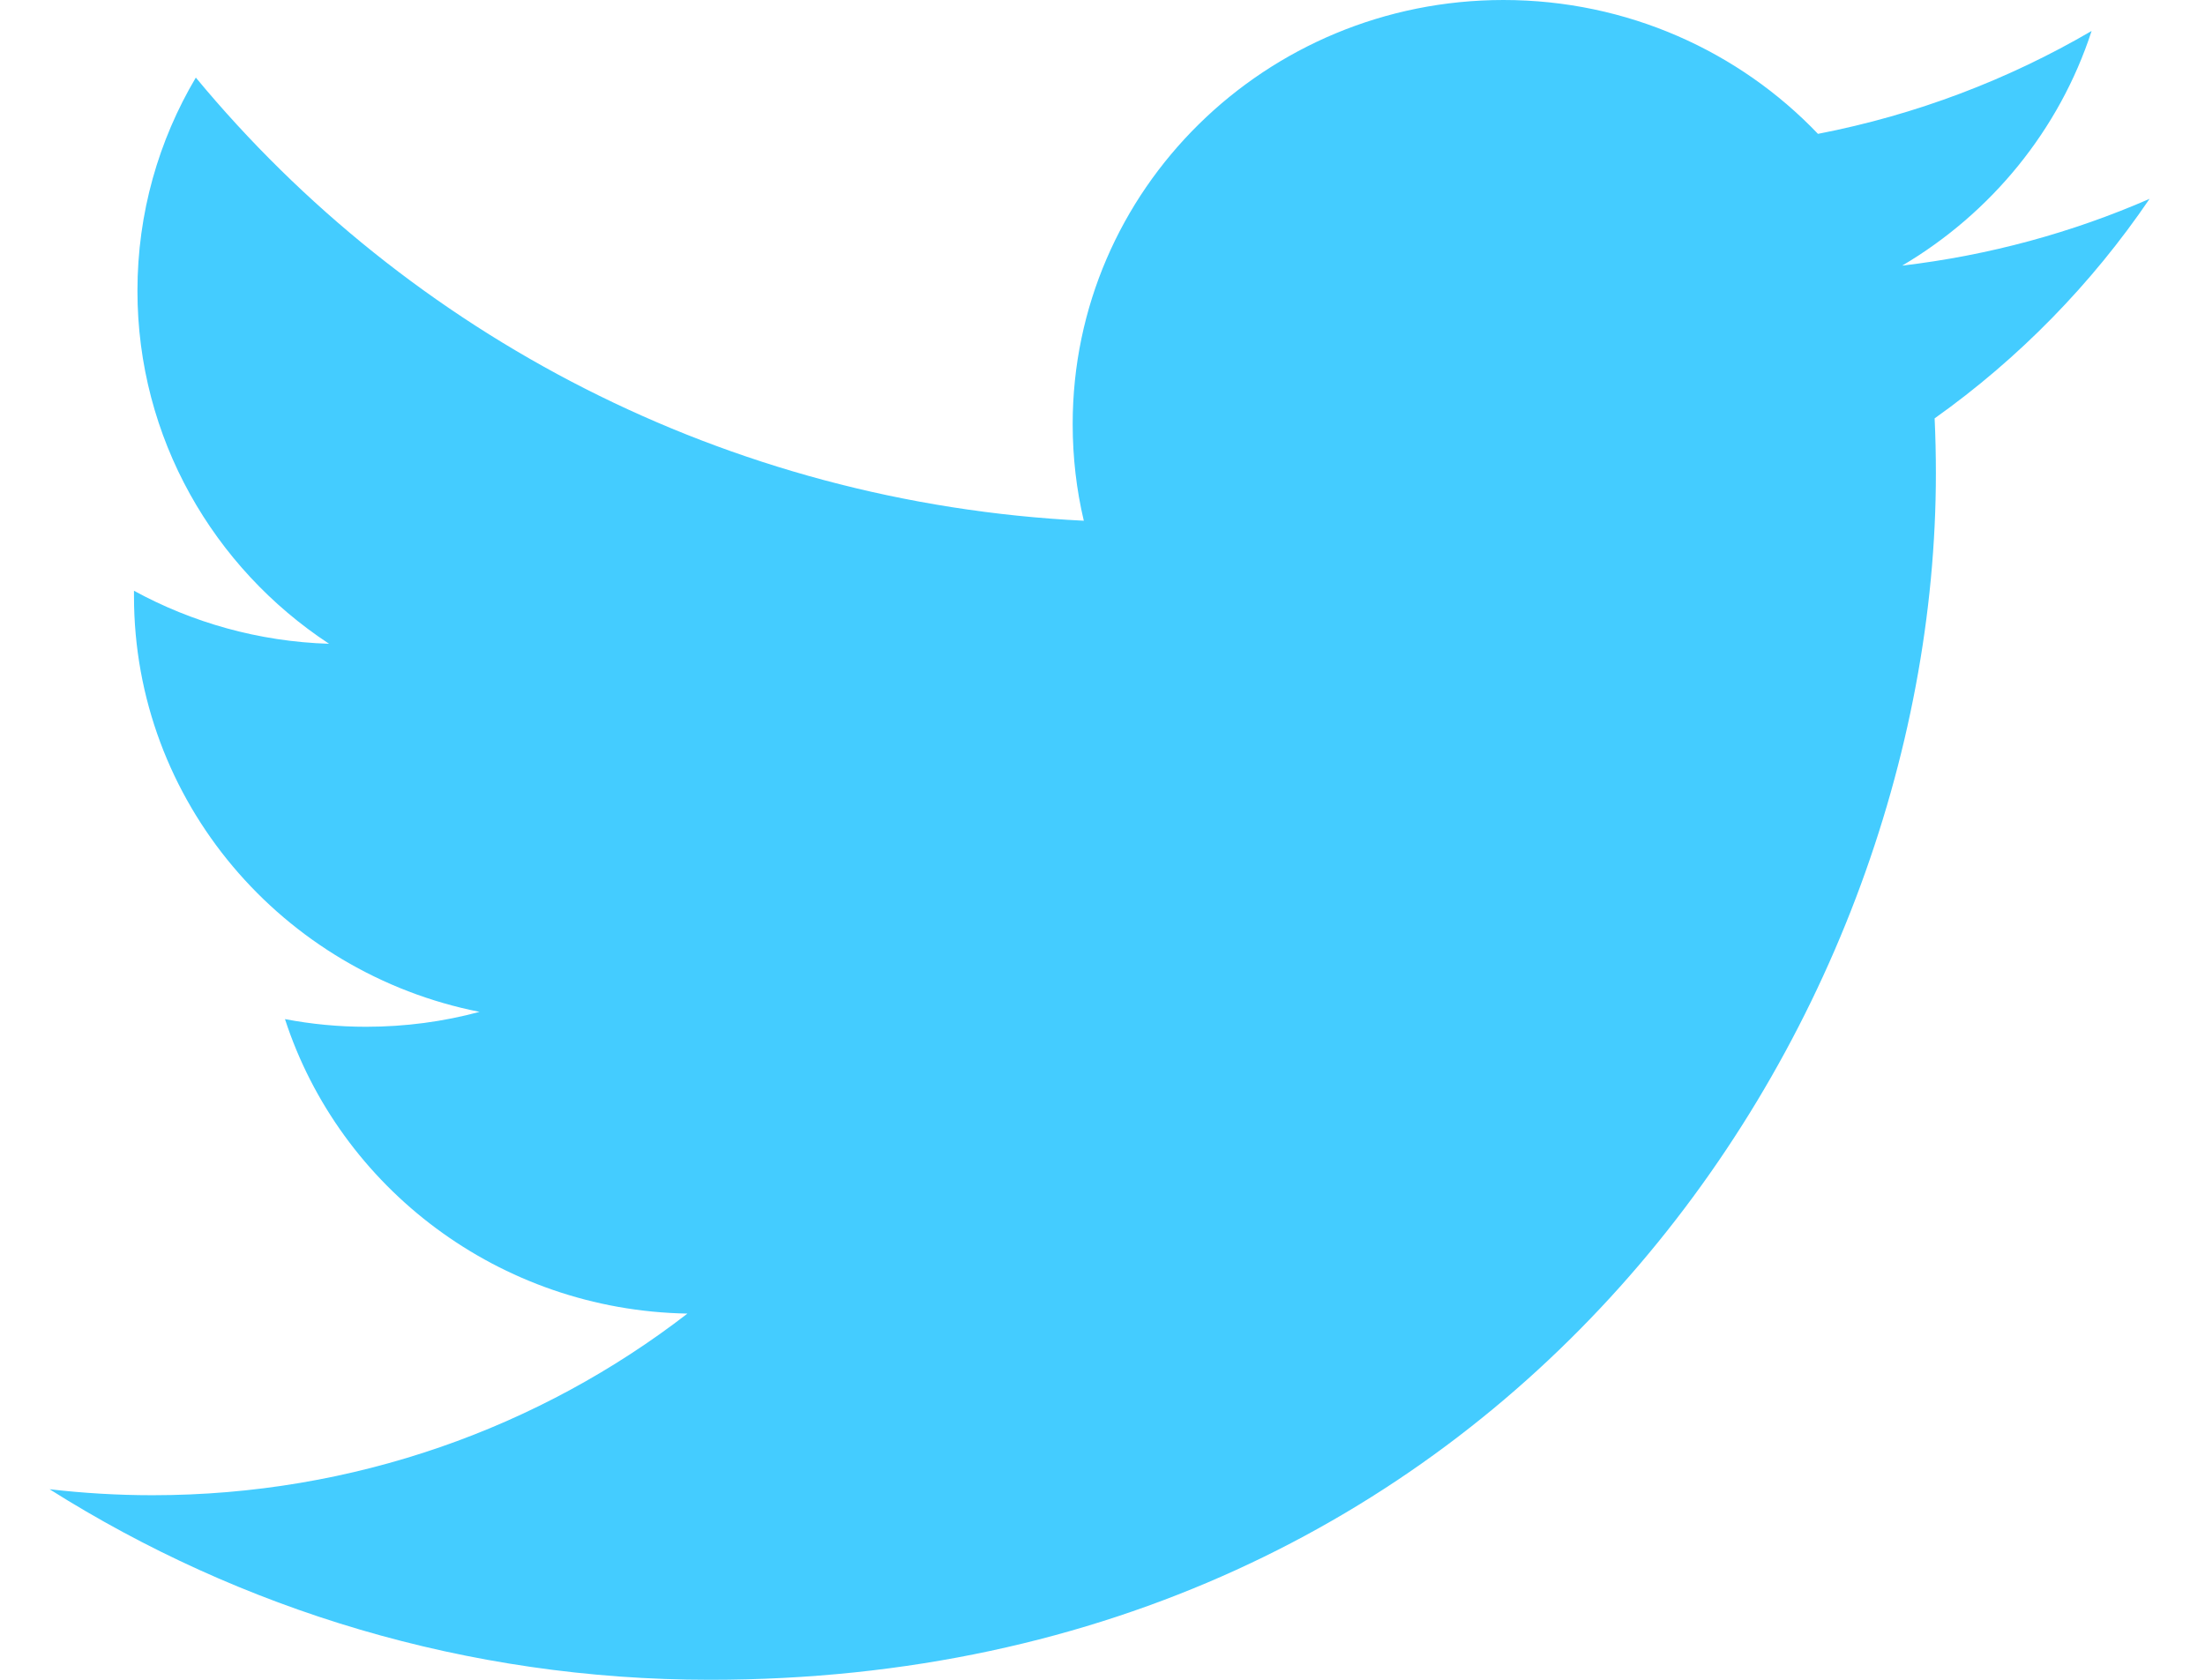 <?xml version="1.0" encoding="UTF-8" standalone="no"?>
<svg width="21px" height="16px" viewBox="0 0 21 16" version="1.1" xmlns="http://www.w3.org/2000/svg" xmlns:xlink="http://www.w3.org/1999/xlink" xmlns:sketch="http://www.bohemiancoding.com/sketch/ns">
    <!-- Generator: Sketch 3.1 (8751) - http://www.bohemiancoding.com/sketch -->
    <title>small-twitter</title>
    <desc>Created with Sketch.</desc>
    <defs></defs>
    <g id="Welcome" stroke="none" stroke-width="1" fill="none" fill-rule="evenodd" sketch:type="MSPage">
        <g id="Clean-Form" sketch:type="MSArtboardGroup" transform="translate(-1235, -869)" fill="#44CCFF">
            <g id="footer" sketch:type="MSLayerGroup" transform="translate(0, 782)">
                <g id="find-us" transform="translate(1235, 61)" sketch:type="MSShapeGroup">
                    <path d="M18.116,28.53 C18.963,28.03 19.613,27.239 19.92,26.295 C19.127,26.758 18.249,27.094 17.314,27.275 C16.566,26.491 15.499,26 14.319,26 C12.053,26 10.216,27.808 10.216,30.039 C10.216,30.356 10.252,30.664 10.322,30.96 C6.912,30.791 3.888,29.183 1.865,26.739 C1.511,27.336 1.309,28.03 1.309,28.77 C1.309,30.171 2.033,31.408 3.134,32.132 C2.462,32.111 1.829,31.929 1.276,31.627 C1.276,31.644 1.276,31.661 1.276,31.678 C1.276,33.635 2.69,35.267 4.567,35.638 C4.223,35.731 3.86,35.78 3.486,35.78 C3.222,35.78 2.965,35.755 2.714,35.707 C3.236,37.312 4.752,38.48 6.547,38.512 C5.143,39.596 3.374,40.242 1.451,40.242 C1.12,40.242 0.793,40.222 0.472,40.185 C2.288,41.331 4.445,42 6.762,42 C14.309,42 18.437,35.845 18.437,30.508 C18.437,30.332 18.433,30.158 18.425,29.985 C19.227,29.415 19.922,28.704 20.472,27.894 C19.736,28.215 18.946,28.432 18.116,28.53 Z" id="small-twitter"></path>
                </g>
            </g>
        </g>
    </g>
</svg>
